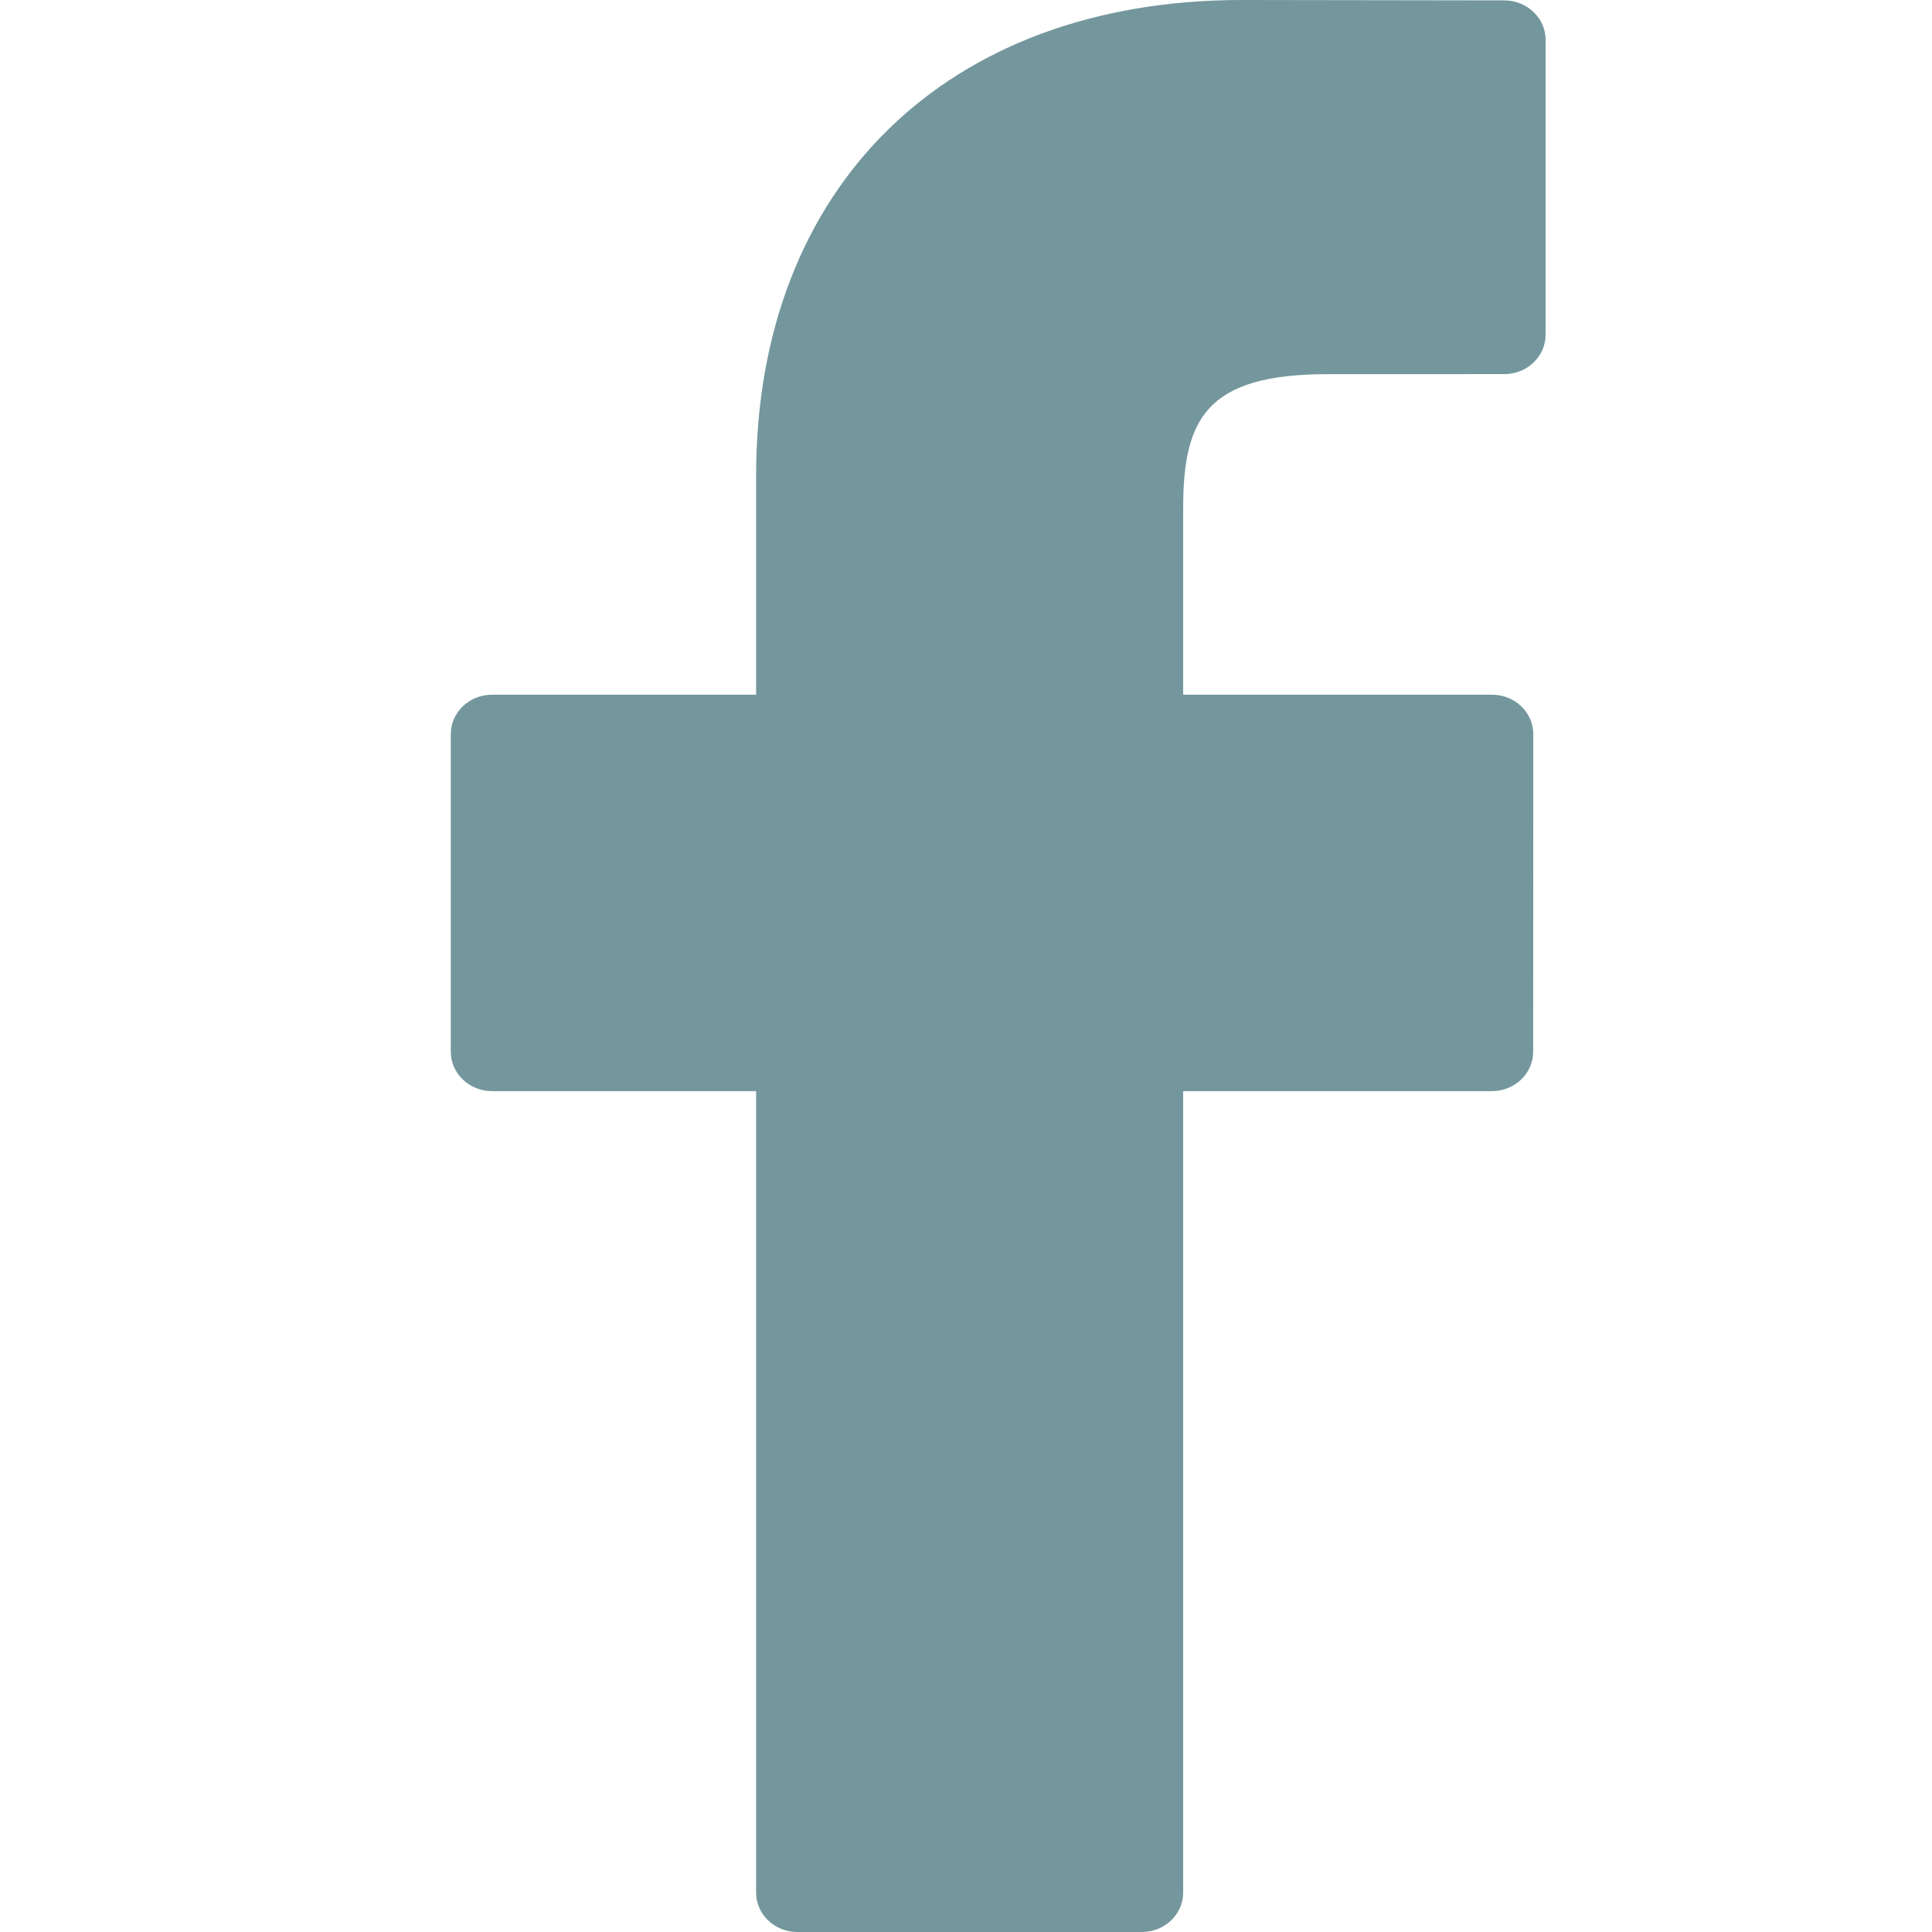 <svg width="30" height="30" viewBox="0 0 30 30" fill="none" xmlns="http://www.w3.org/2000/svg">
<path d="M23.36 0.006L19.282 0C14.701 0 11.741 2.898 11.741 7.383V10.787H7.641C7.287 10.787 7 11.061 7 11.399V16.331C7 16.669 7.287 16.943 7.641 16.943H11.741V29.388C11.741 29.726 12.028 30 12.382 30H17.731C18.085 30 18.372 29.726 18.372 29.388V16.943H23.166C23.52 16.943 23.807 16.669 23.807 16.331L23.809 11.399C23.809 11.237 23.741 11.081 23.621 10.967C23.501 10.852 23.338 10.787 23.168 10.787H18.372V7.901C18.372 6.514 18.719 5.81 20.612 5.81L23.359 5.809C23.713 5.809 24 5.535 24 5.198V0.618C24 0.281 23.713 0.007 23.36 0.006Z" fill="#73979C"/>
</svg>
